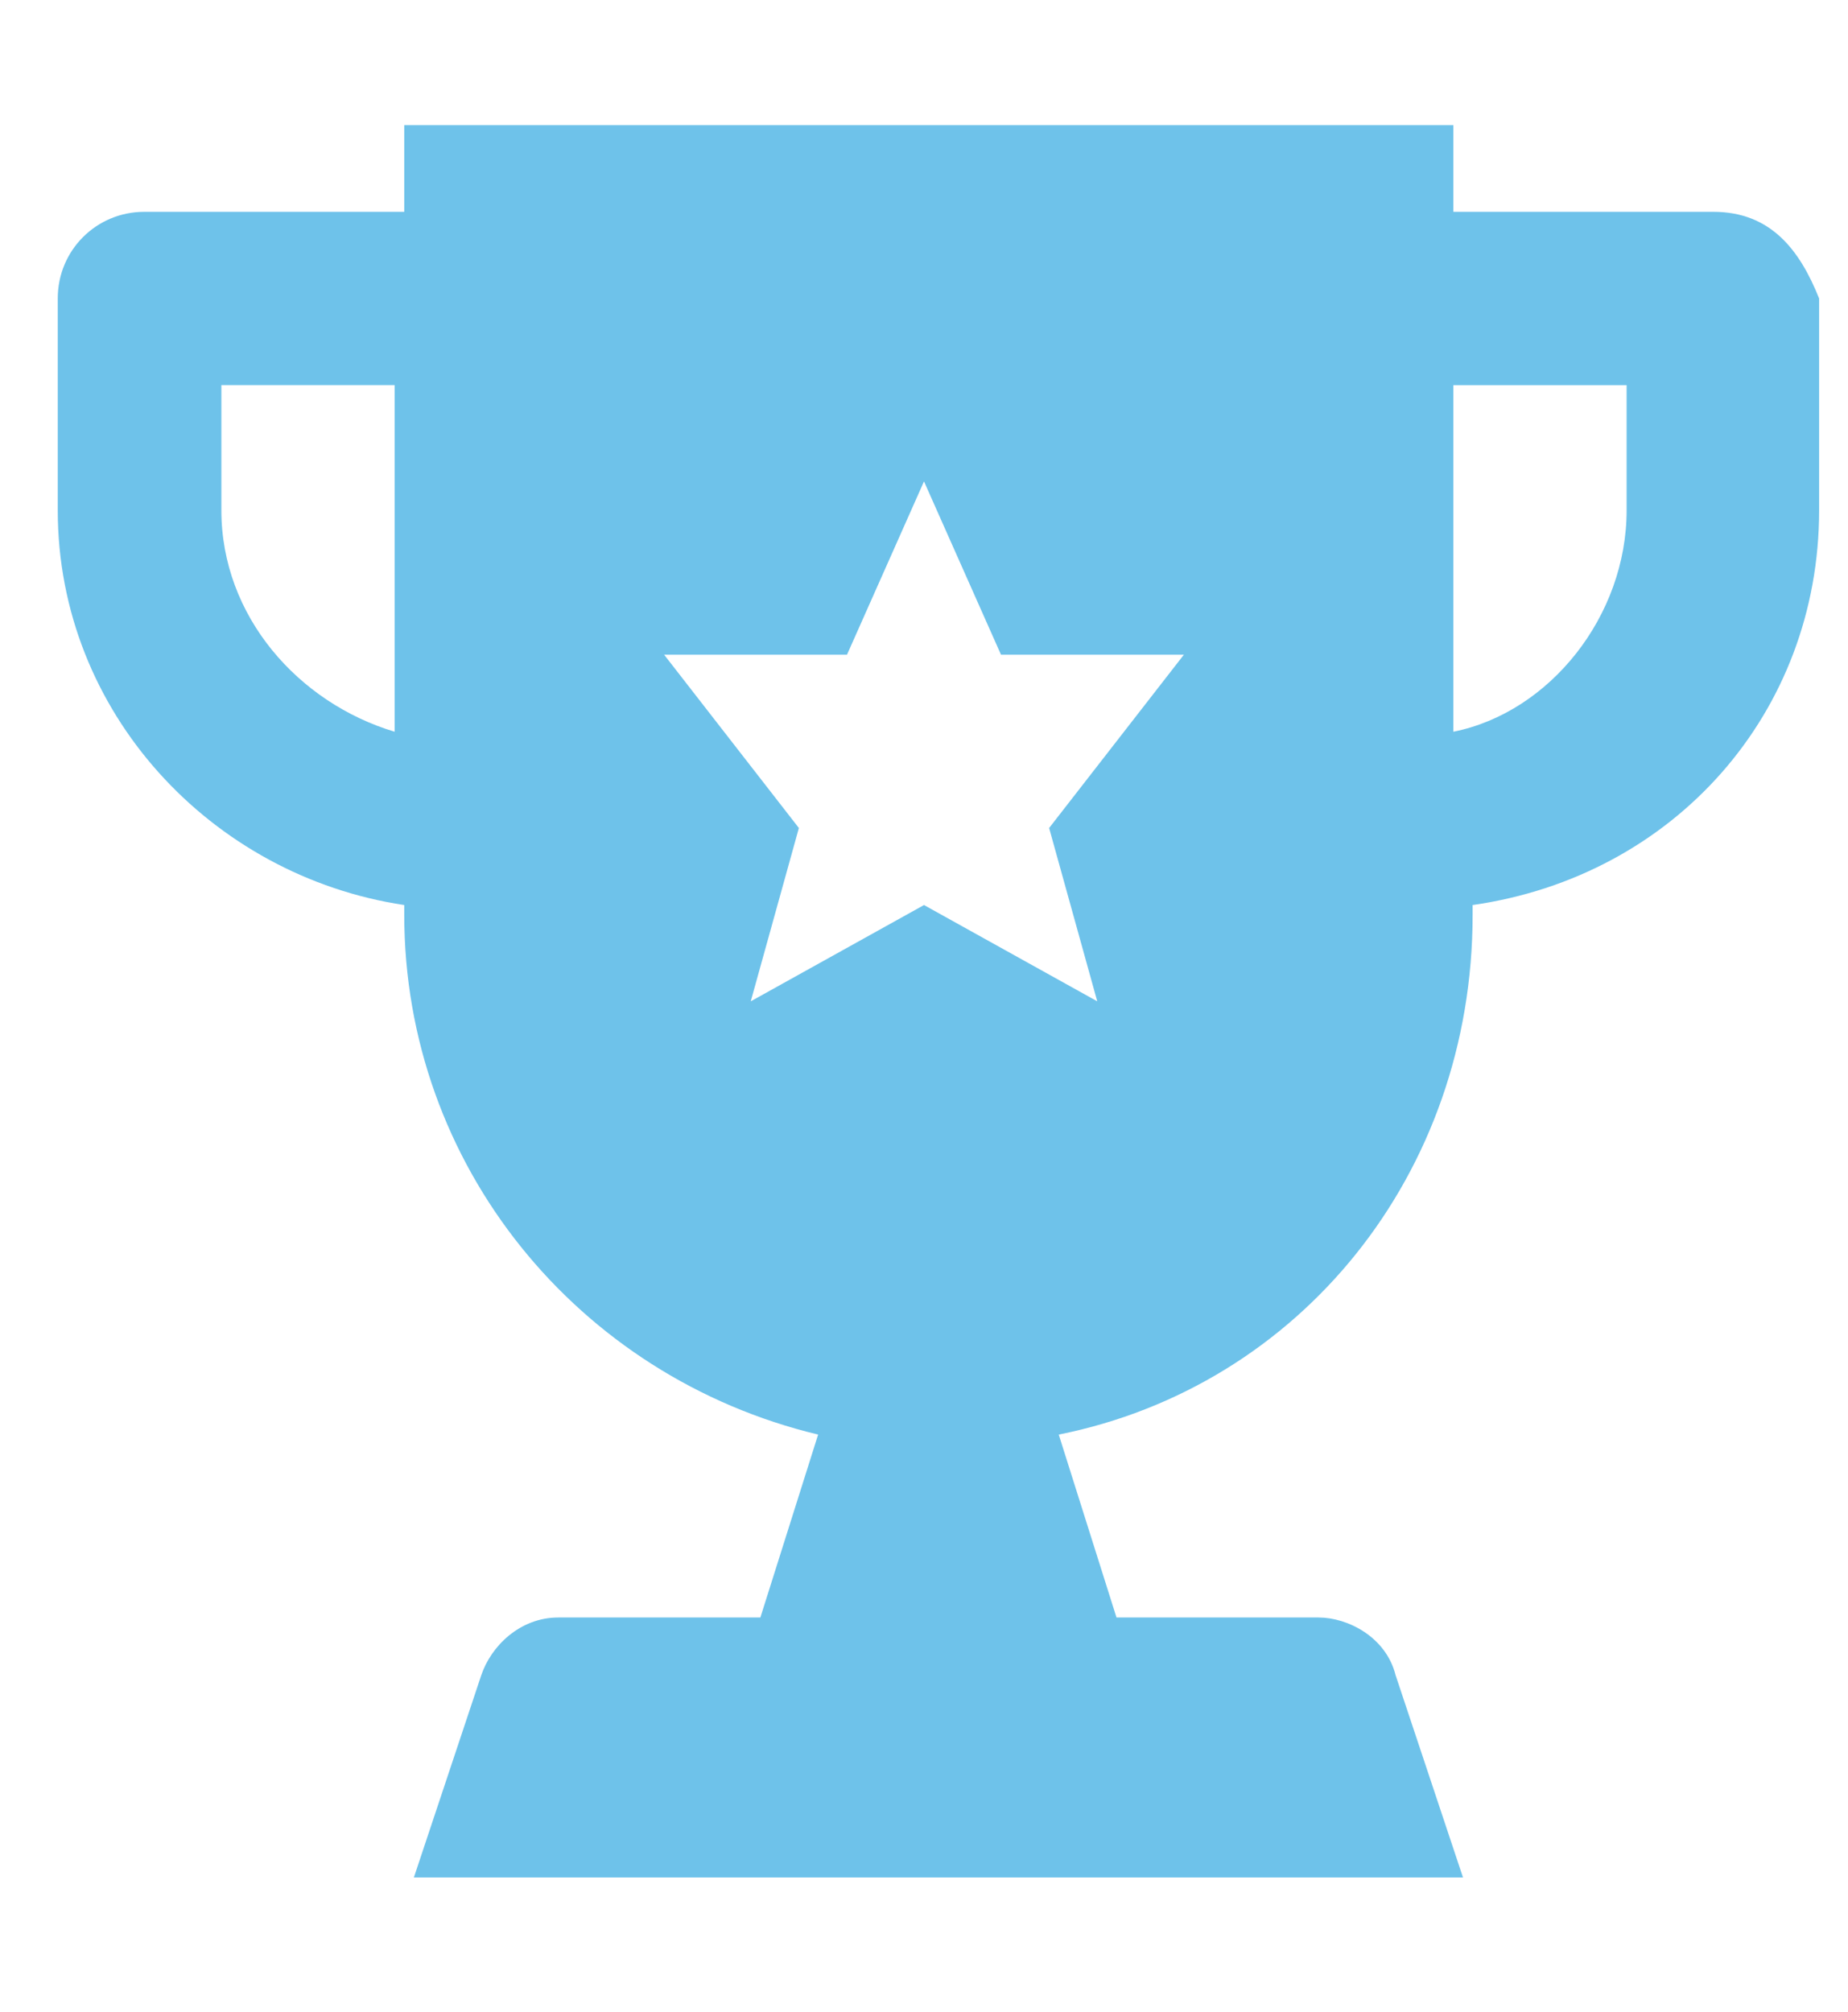 <?xml version="1.0" encoding="utf-8"?>
<!-- Generator: Adobe Illustrator 19.0.0, SVG Export Plug-In . SVG Version: 6.00 Build 0)  -->
<svg version="1.1" xmlns="http://www.w3.org/2000/svg" xmlns:xlink="http://www.w3.org/1999/xlink" x="0px" y="0px"
	 viewBox="-287 411 19.2 20.9" style="enable-background:new -287 411 19.2 20.9;" xml:space="preserve">
<style type="text/css">
	.st0{fill:#6EC2EA;}
</style>
<g id="Layer_2">
</g>
<g id="Layer_1">
	<g>
		<g>
			<path class="st0" d="M-269.2,413.2h-2.7v-0.9h-10.9v0.9h-2.7c-0.5,0-0.9,0.4-0.9,0.9v2.2c0,2.1,1.6,3.8,3.6,4.1v0.1
				c0,2.6,1.8,4.8,4.3,5.4l-0.6,1.9h-2.1c-0.4,0-0.7,0.3-0.8,0.6l-0.7,2.1h10.9l-0.7-2.1c-0.1-0.4-0.5-0.6-0.8-0.6h-2.1l-0.6-1.9
				c2.5-0.5,4.3-2.7,4.3-5.4v-0.1c2.1-0.3,3.6-2,3.6-4.1v-2.2C-268.3,413.6-268.6,413.2-269.2,413.2z M-282.9,418.6
				c-1-0.3-1.8-1.2-1.8-2.3v-1.3h1.8V418.6z M-275.6,421.4l-1.8-1l-1.8,1l0.5-1.8l-1.4-1.8h1.9l0.8-1.8l0.8,1.8h1.9l-1.4,1.8
				L-275.6,421.4z M-270.1,416.3c0,1.1-0.8,2.1-1.8,2.3v-3.6h1.8V416.3z"/>
		</g>
	</g>
</g>
</svg>

